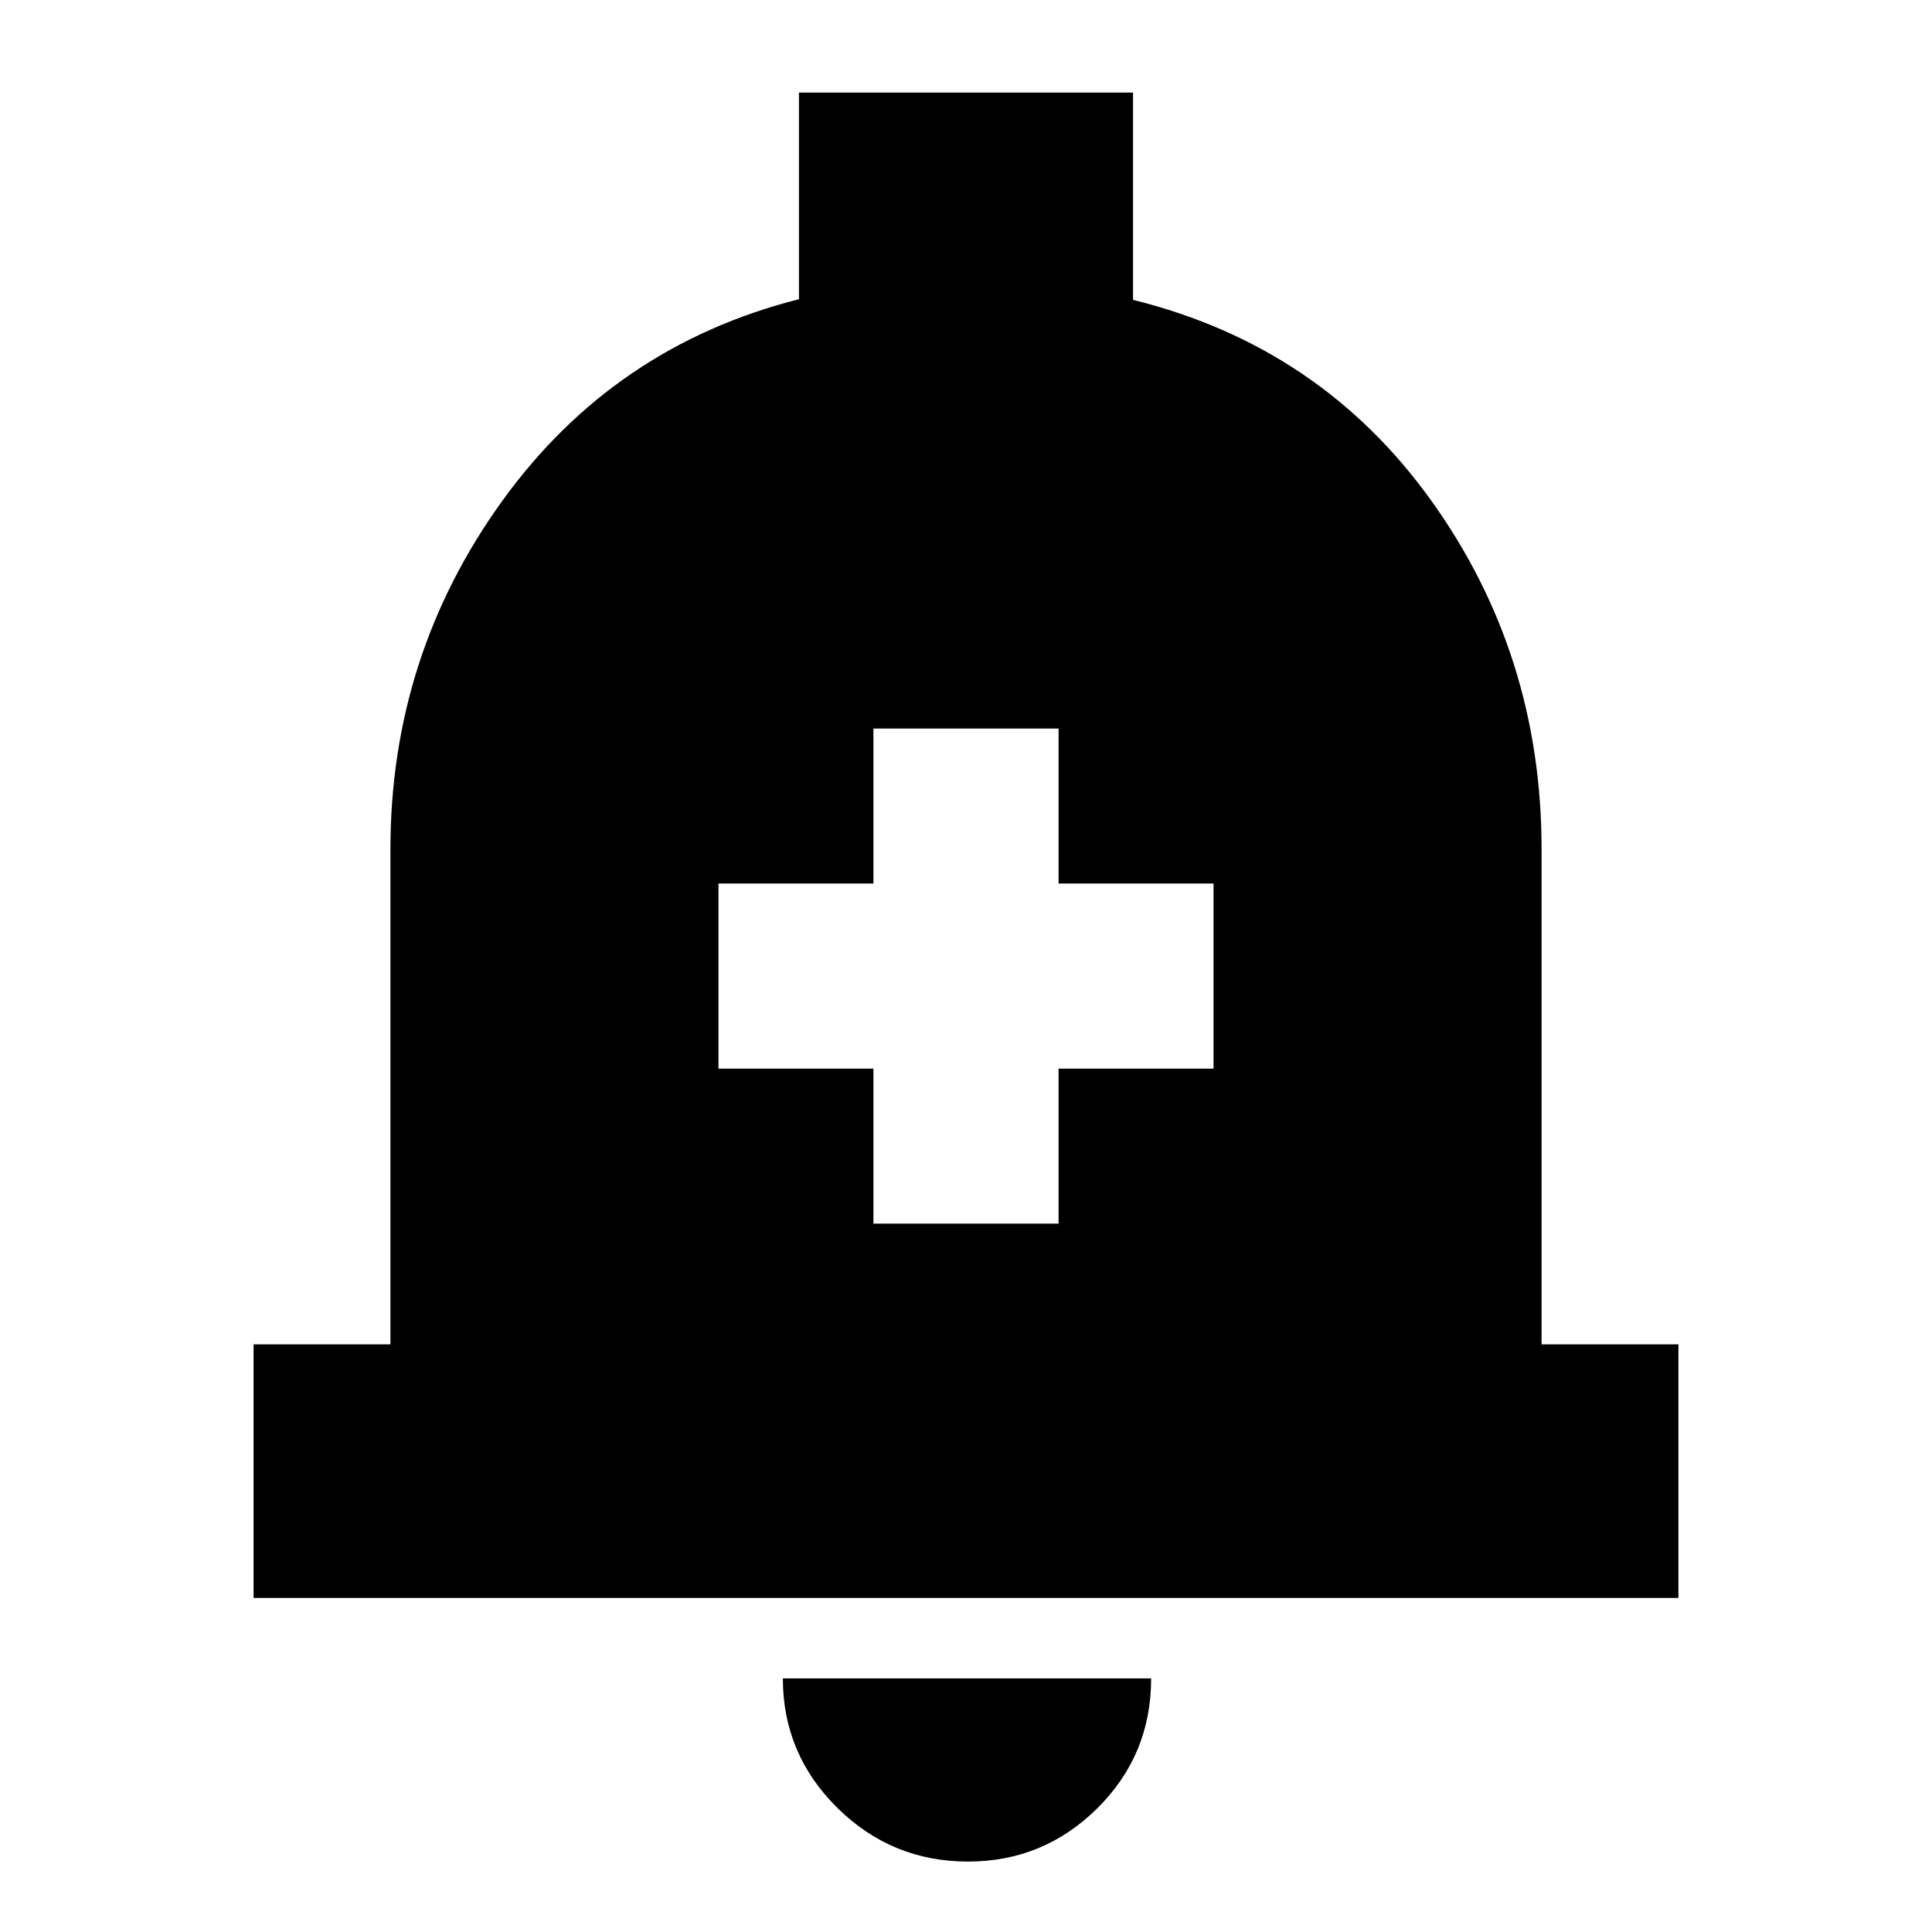 <svg xmlns="http://www.w3.org/2000/svg" height="24" viewBox="0 -960 960 960" width="24"><path d="M126-166v-126h68v-246q0-96 55.5-173T397-811.333V-914h166v103q93 23 148 99.5T766-538v246h68v126H126ZM481-35q-37.95 0-64.975-26.731Q389-88.463 389-126h183q0 38-26.731 64.5Q518.537-35 481-35Zm-47-317h92v-77h77v-92h-77v-77h-92v77h-77v92h77v77Z"/></svg>